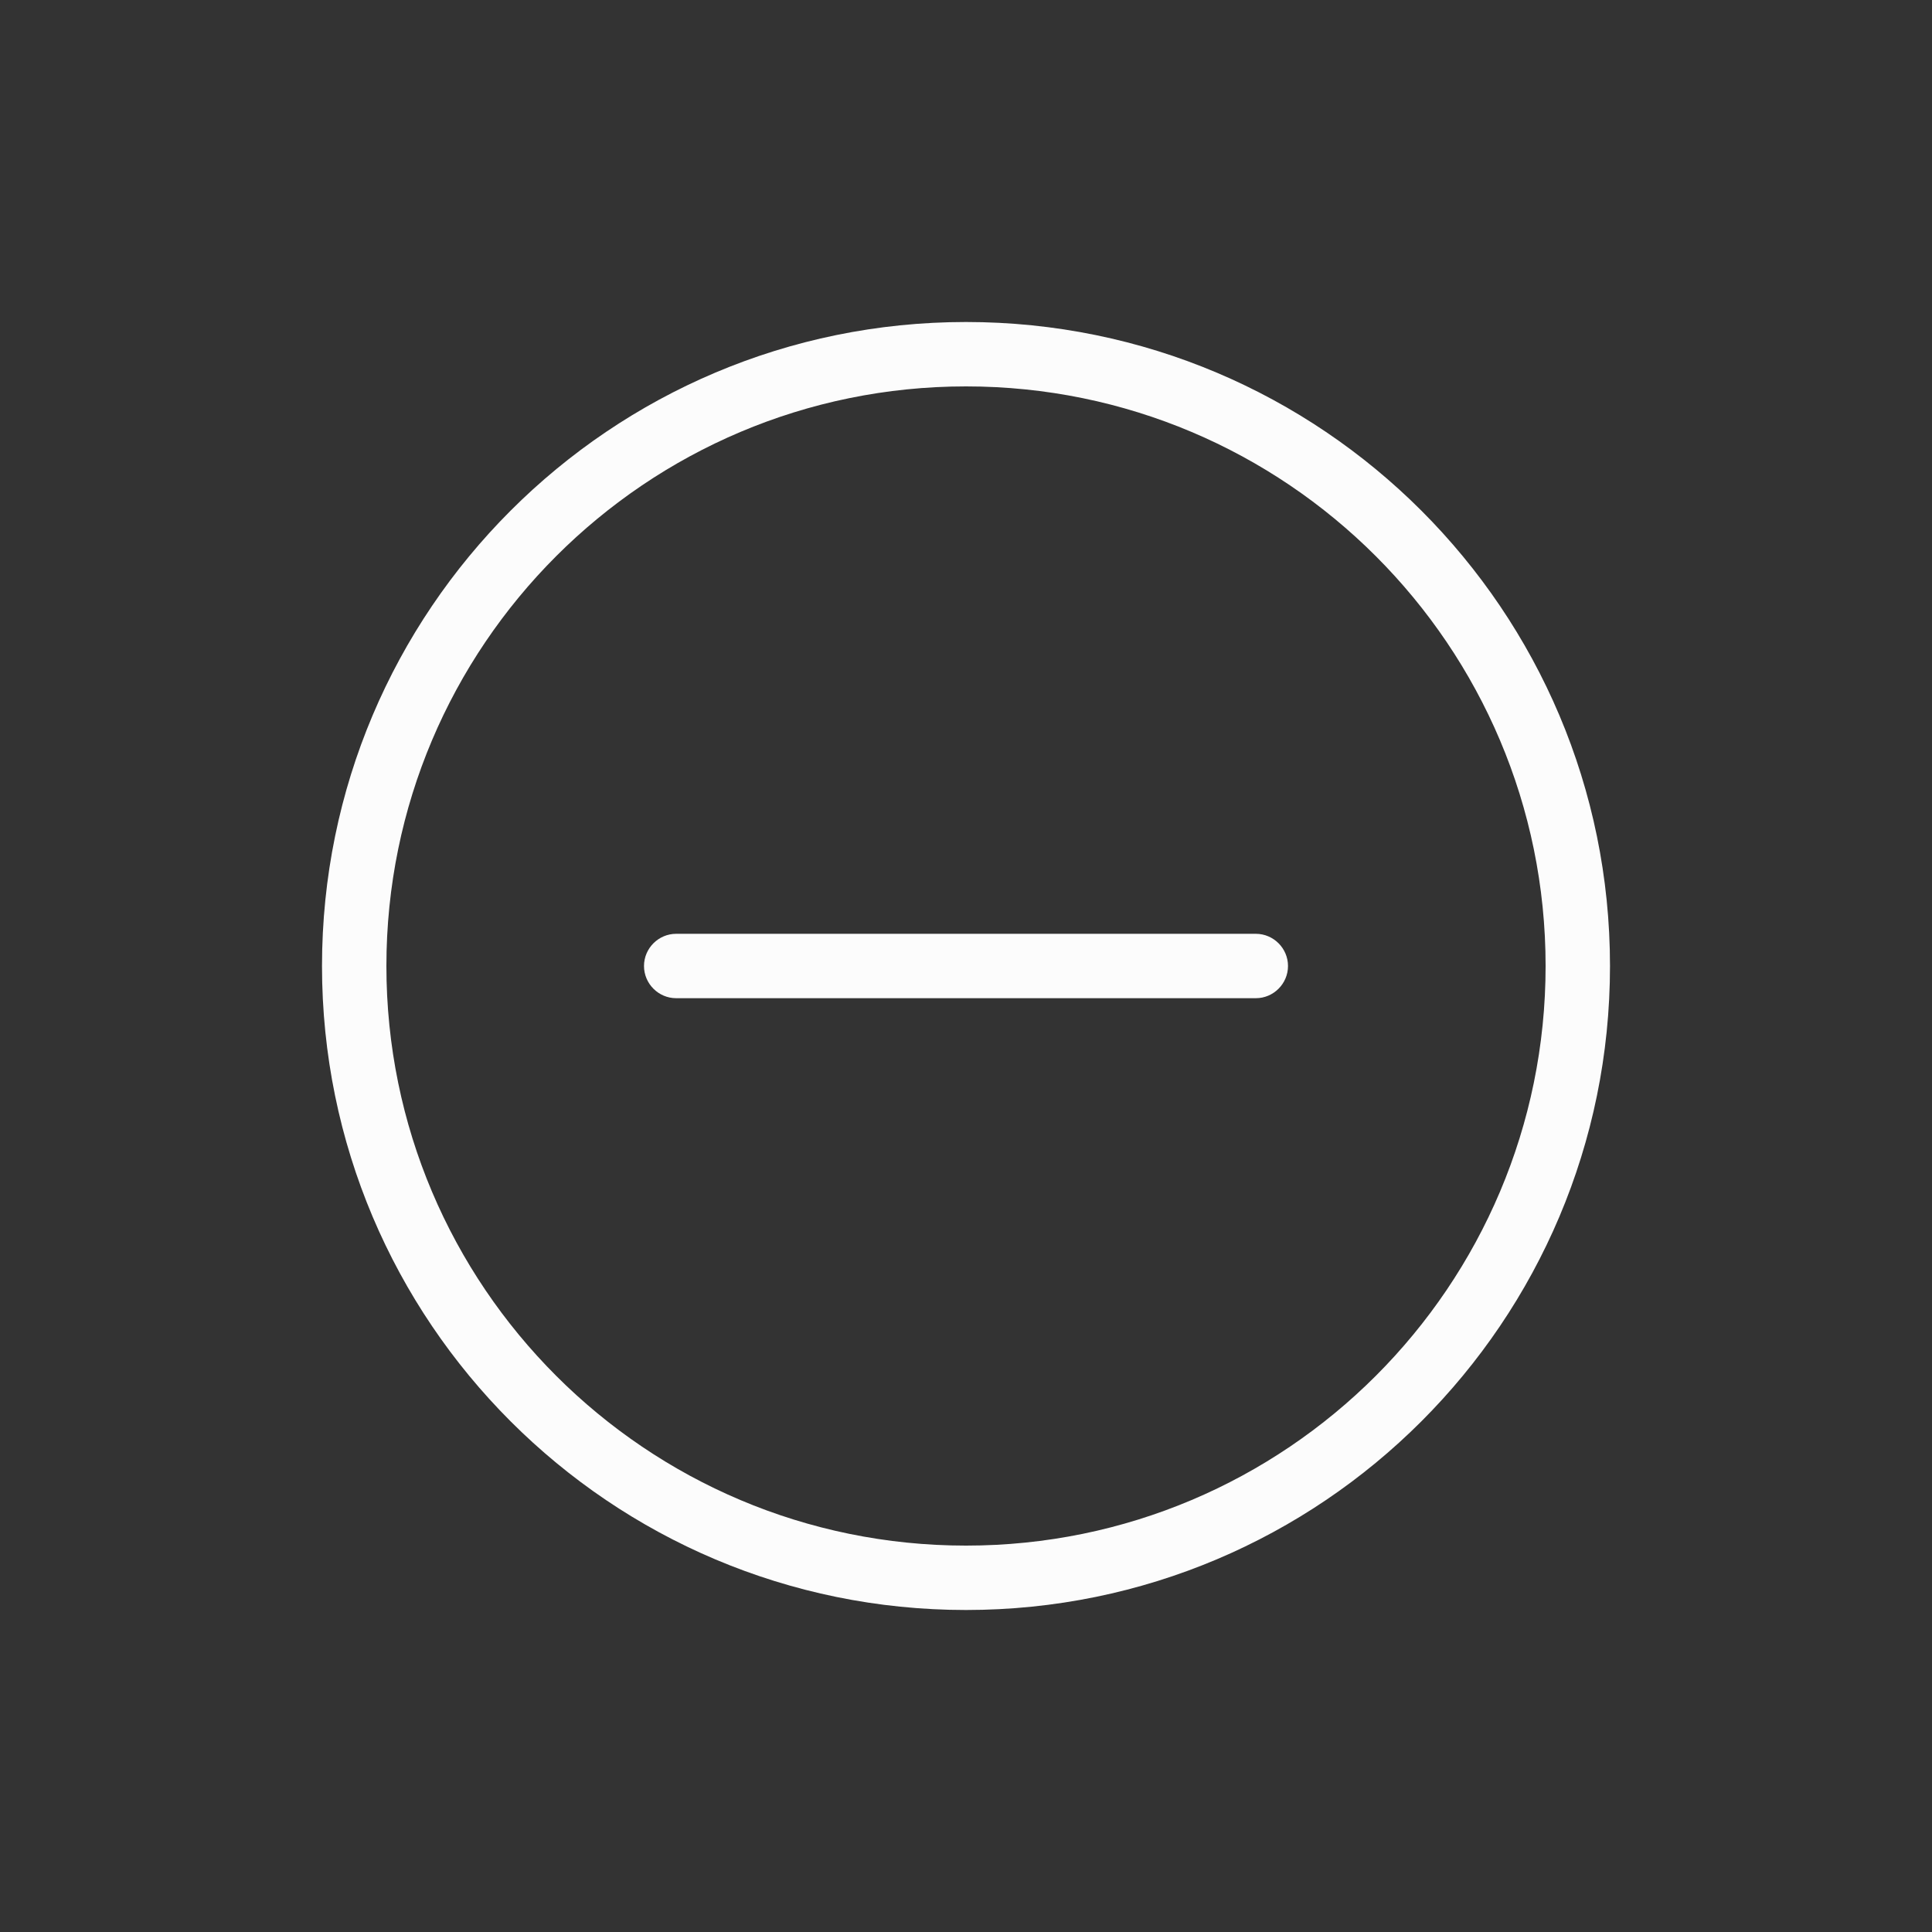 <svg width="12" height="12" viewBox="0 0 12 12" fill="none" xmlns="http://www.w3.org/2000/svg">
<rect x="0" y="0" width="12" height="12" fill="#333333" stroke="none"/>
<path d="M4.2 5.8C4.09 5.8 4 5.89 4 6C4 6.11 4.09 6.2 4.2 6.2L7.8 6.2C7.91 6.2 8 6.11 8 6C8 5.89 7.91 5.8 7.8 5.8L4.2 5.8Z" fill="#FCFCFC"/>
<path fill-rule="evenodd" clip-rule="evenodd" d="M10 6C10 8.209 8.209 10 6 10C3.791 10 2 8.209 2 6C2 3.791 3.791 2 6 2C8.209 2 10 3.791 10 6ZM9.6 6C9.6 7.988 7.988 9.6 6 9.6C4.012 9.6 2.4 7.988 2.4 6C2.4 4.012 4.012 2.4 6 2.4C7.988 2.4 9.6 4.012 9.6 6Z" fill="#FCFCFC"/>
</svg>
